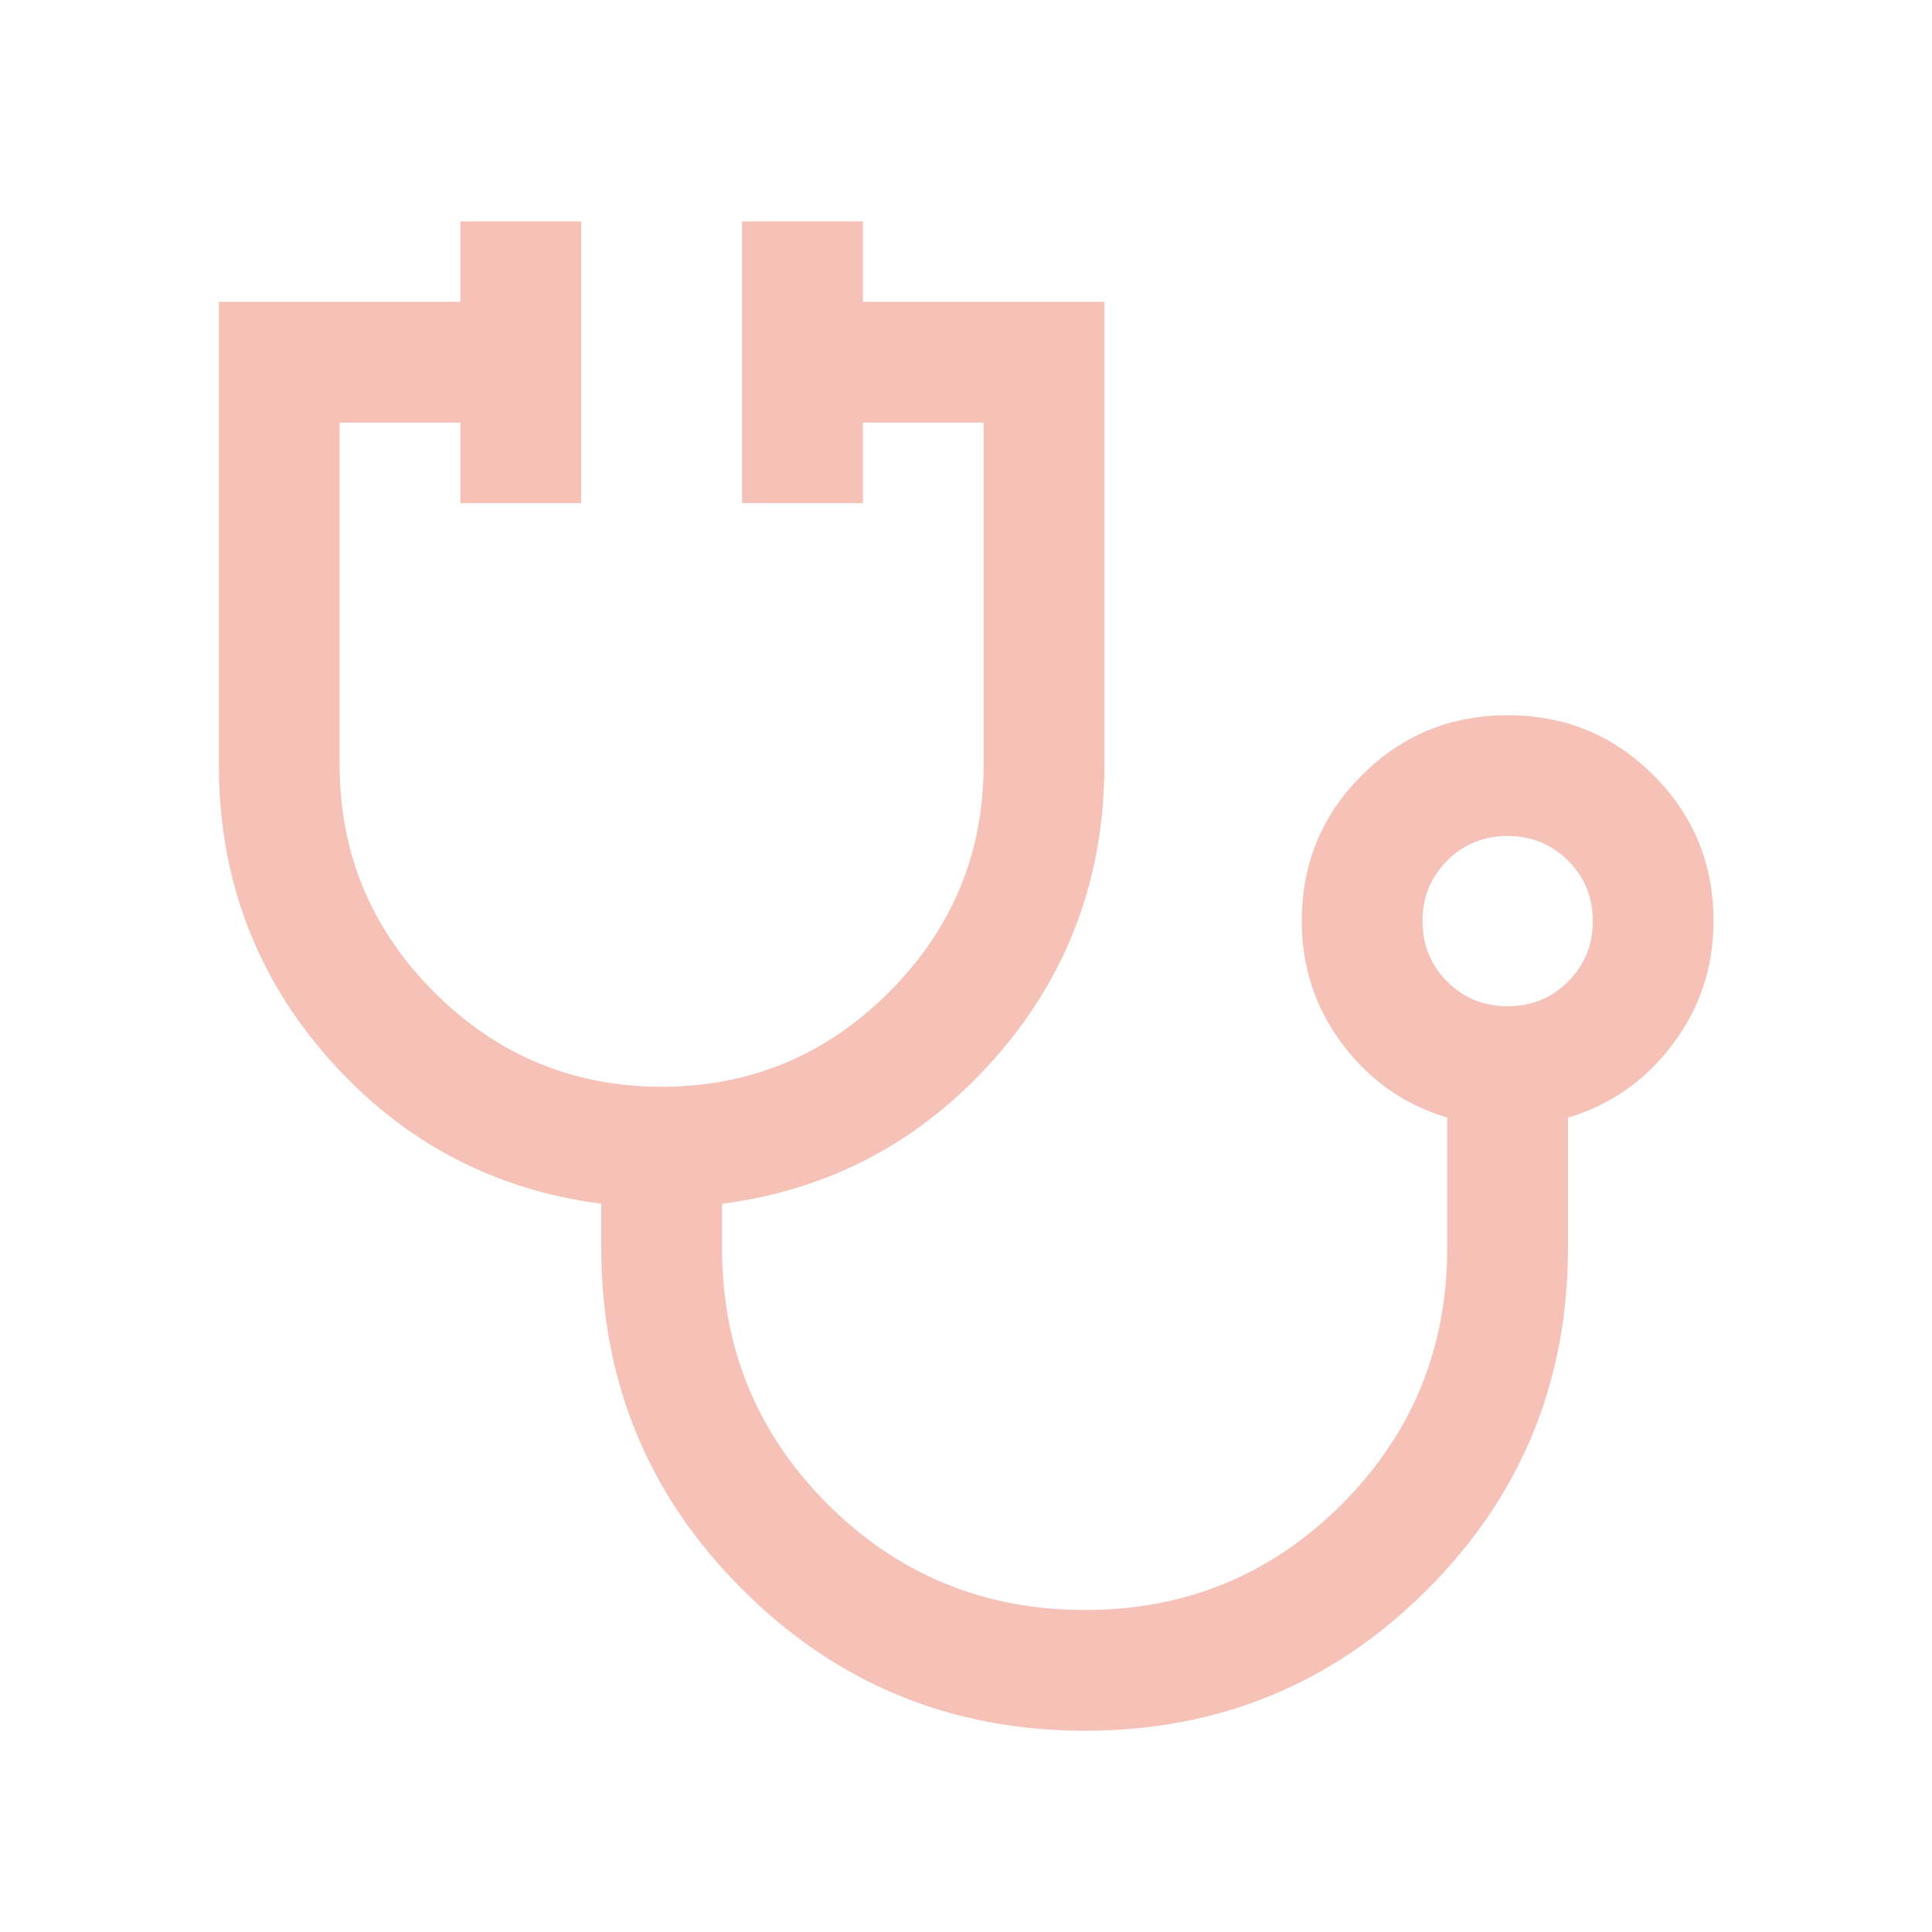 <svg width="24" height="24" viewBox="0 0 24 24" fill="none" xmlns="http://www.w3.org/2000/svg">
<path d="M13.479 21.5C11.815 21.5 10.397 20.916 9.226 19.749C8.054 18.582 7.469 17.165 7.469 15.5V14.954C6.119 14.778 4.99 14.176 4.081 13.148C3.173 12.12 2.719 10.904 2.719 9.5V3.75H5.719V2.75H7.219V6.25H5.719V5.25H4.219V9.5C4.219 10.6 4.61 11.542 5.394 12.325C6.177 13.108 7.119 13.5 8.219 13.5C9.319 13.5 10.26 13.108 11.044 12.325C11.827 11.542 12.219 10.6 12.219 9.5V5.25H10.719V6.25H9.219V2.75H10.719V3.75H13.719V9.5C13.719 10.904 13.265 12.12 12.356 13.148C11.448 14.176 10.319 14.778 8.969 14.954V15.5C8.969 16.75 9.407 17.812 10.284 18.688C11.161 19.562 12.226 20 13.478 20C14.728 20 15.791 19.562 16.666 18.688C17.541 17.812 17.978 16.75 17.978 15.5V13.883C17.453 13.728 17.02 13.425 16.68 12.976C16.34 12.527 16.171 12.015 16.171 11.442C16.171 10.732 16.419 10.128 16.917 9.631C17.415 9.133 18.019 8.885 18.73 8.885C19.44 8.885 20.044 9.133 20.541 9.631C21.038 10.128 21.286 10.732 21.286 11.442C21.286 12.015 21.116 12.527 20.776 12.976C20.437 13.425 20.004 13.728 19.478 13.883V15.5C19.478 17.165 18.895 18.582 17.727 19.749C16.56 20.916 15.144 21.5 13.479 21.5ZM18.728 12.5C19.024 12.5 19.275 12.398 19.479 12.193C19.684 11.989 19.786 11.738 19.786 11.442C19.786 11.146 19.684 10.896 19.479 10.691C19.275 10.487 19.024 10.385 18.728 10.385C18.432 10.385 18.182 10.487 17.977 10.691C17.773 10.896 17.671 11.146 17.671 11.442C17.671 11.738 17.773 11.989 17.977 12.193C18.182 12.398 18.432 12.5 18.728 12.5Z" fill="#F6C1B7"/>
</svg>
